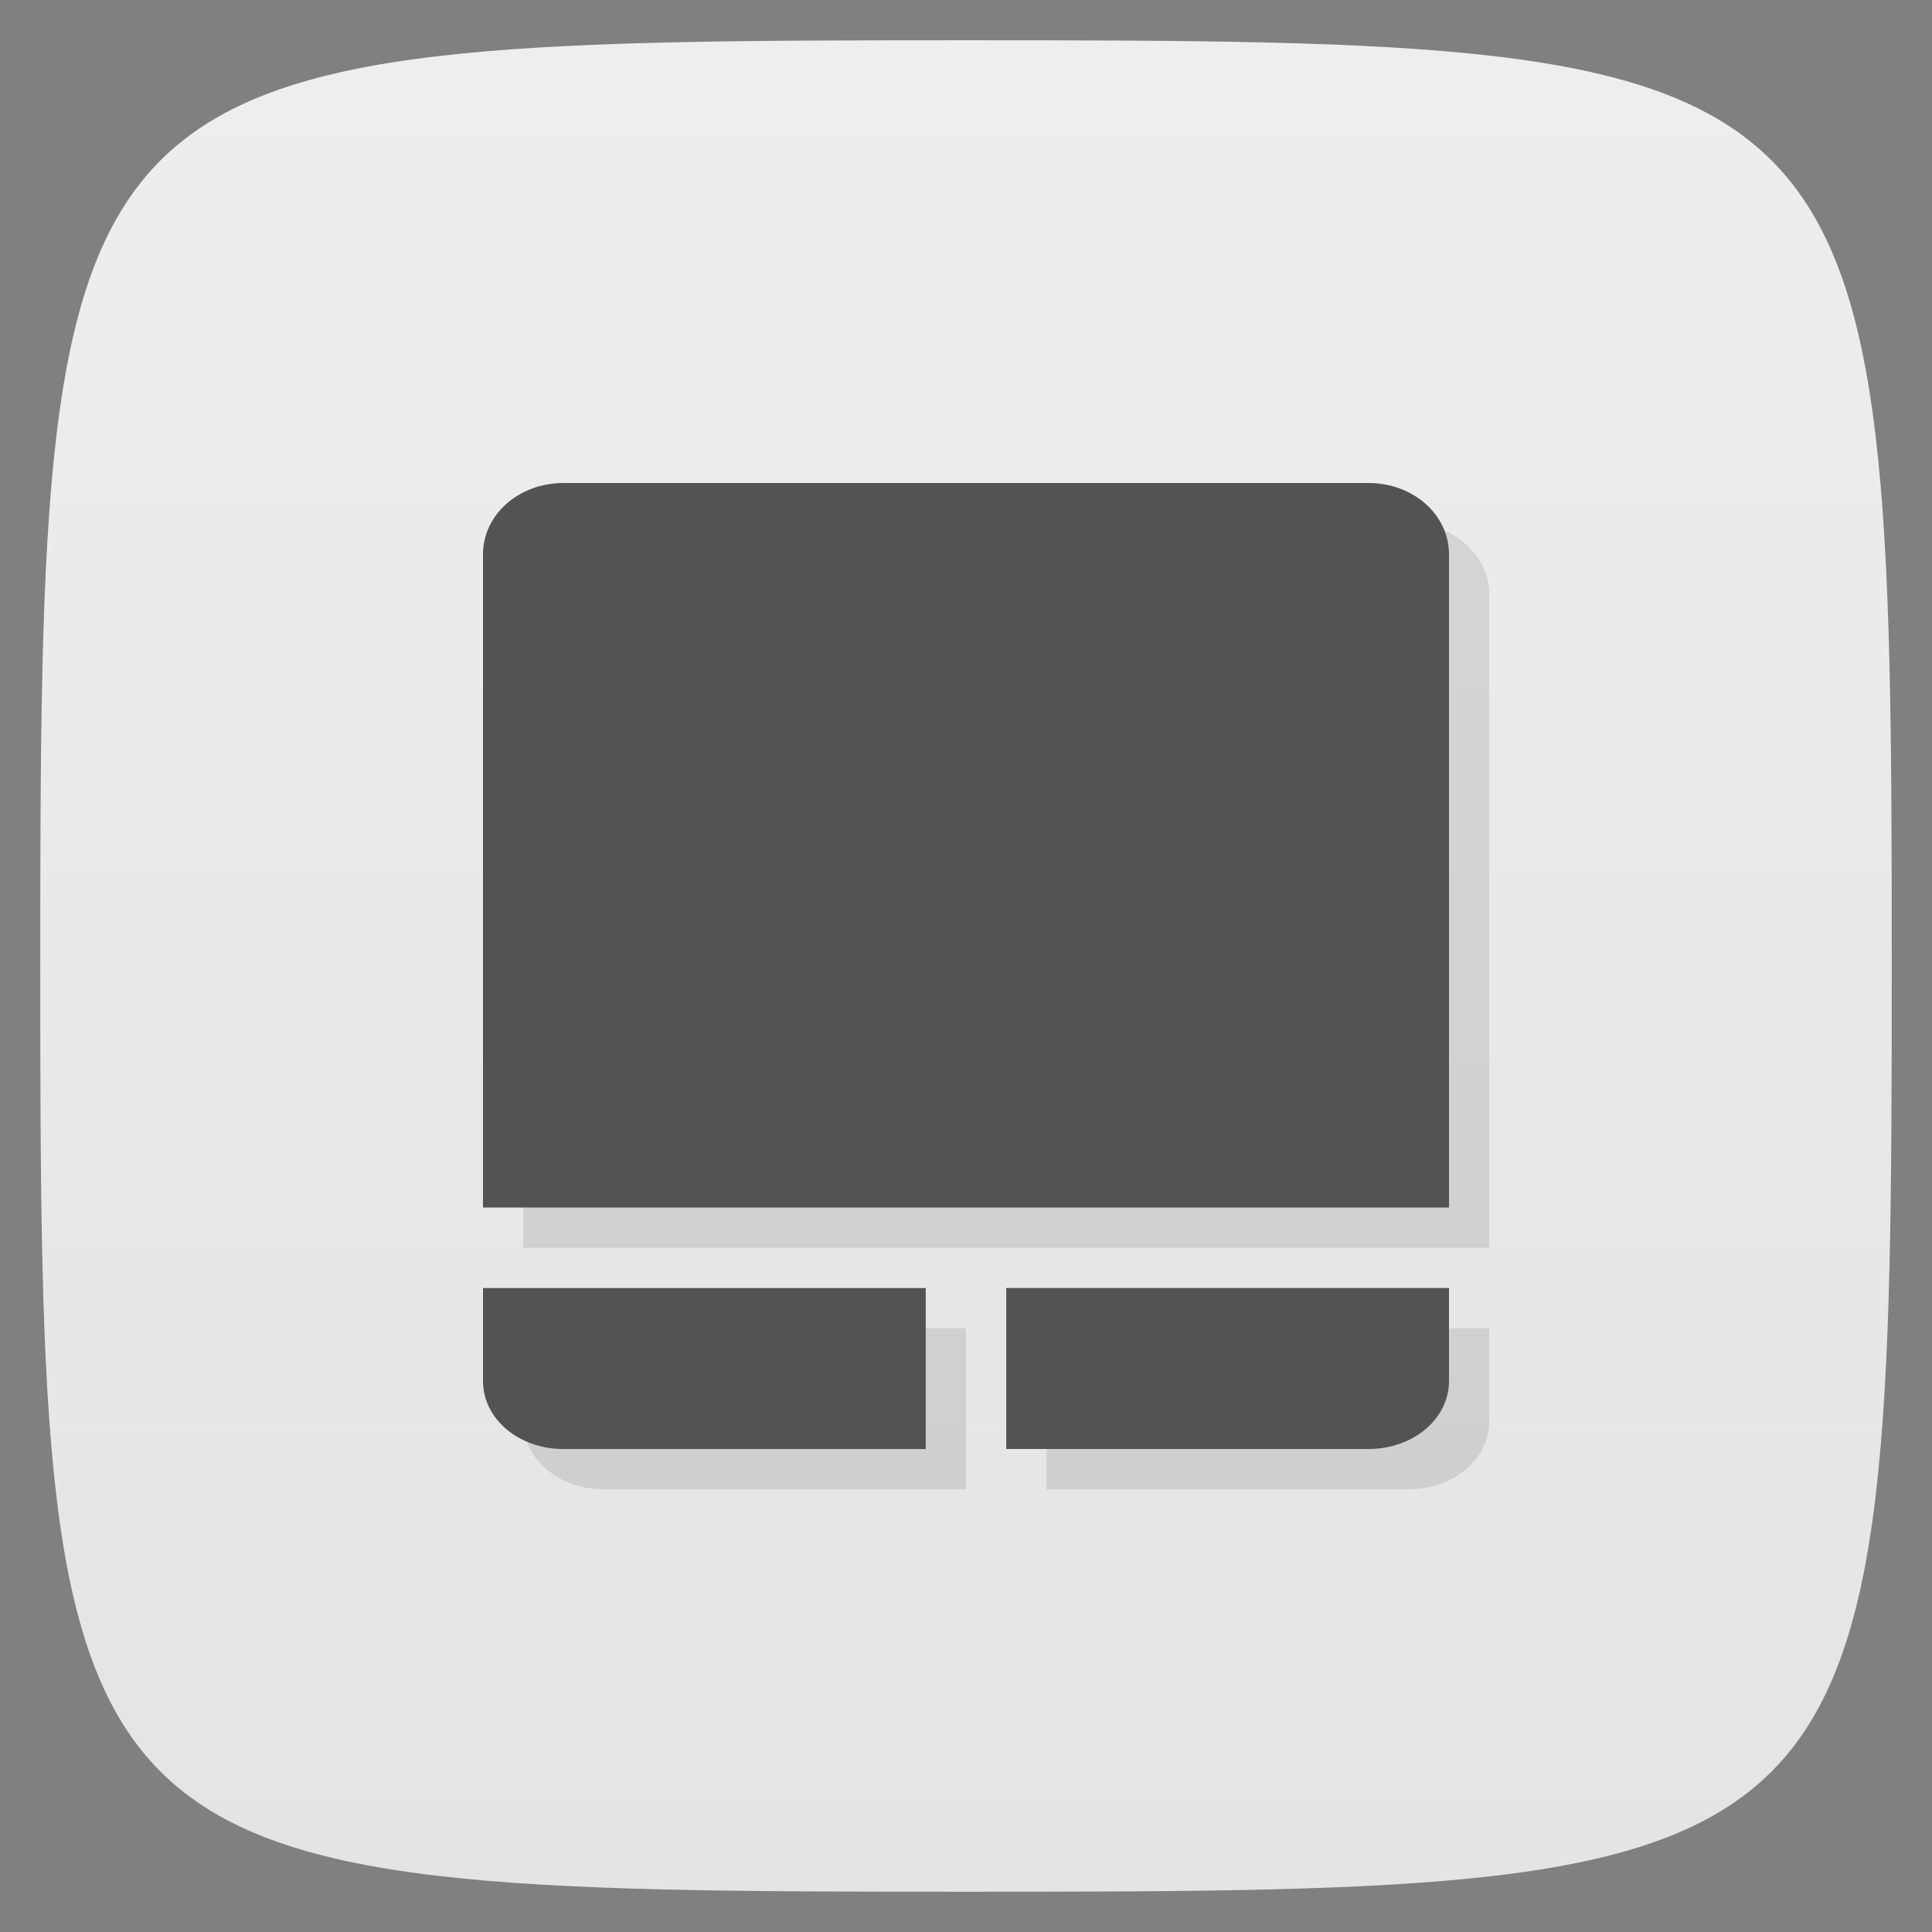 <svg viewBox="0 0 48 48" xmlns="http://www.w3.org/2000/svg" xmlns:xlink="http://www.w3.org/1999/xlink">
  <rect x="0" y="0" width="48" height="48" fill="#808080" stroke="none"/>
  <linearGradient id="a" gradientTransform="matrix(0 -1 1 0 -0 48)" gradientUnits="userSpaceOnUse" x1="1" x2="47">
    <stop offset="0" stop-color="#e4e4e4"/>
    <stop offset="1" stop-color="#eee"/>
  </linearGradient>
  <path d="m47 24c0 22.703-.297 23-23 23-22.703 0-23-.297-23-23 0-22.703.297-23 23-23 22.703 0 23 .297 23 23z" fill="url(#a)"/>
  <g opacity=".1" transform="translate(1 1)">
    <path d="m12 34.31c0 .945.891 1.691 2 1.691h9v-4h-11m0 2.309"/>
    <path d="m25 36h9c1.109 0 2-.746 2-1.691v-2.309h-11m0 4"/>
    <path d="m12 30h24v-16.227c0-.988-.891-1.773-2-1.773h-20c-1.109 0-2 .785-2 1.773m0 16.227"/>
  </g>
  <path d="m12 34.31c0 .945.891 1.691 2 1.691h9v-4h-11m0 2.309" fill="#535353"/>
  <path d="m25 36h9c1.109 0 2-.746 2-1.691v-2.309h-11m0 4" fill="#535353"/>
  <path d="m12 30h24v-16.227c0-.988-.891-1.773-2-1.773h-20c-1.109 0-2 .785-2 1.773m0 16.227" fill="#535353"/>
</svg>
